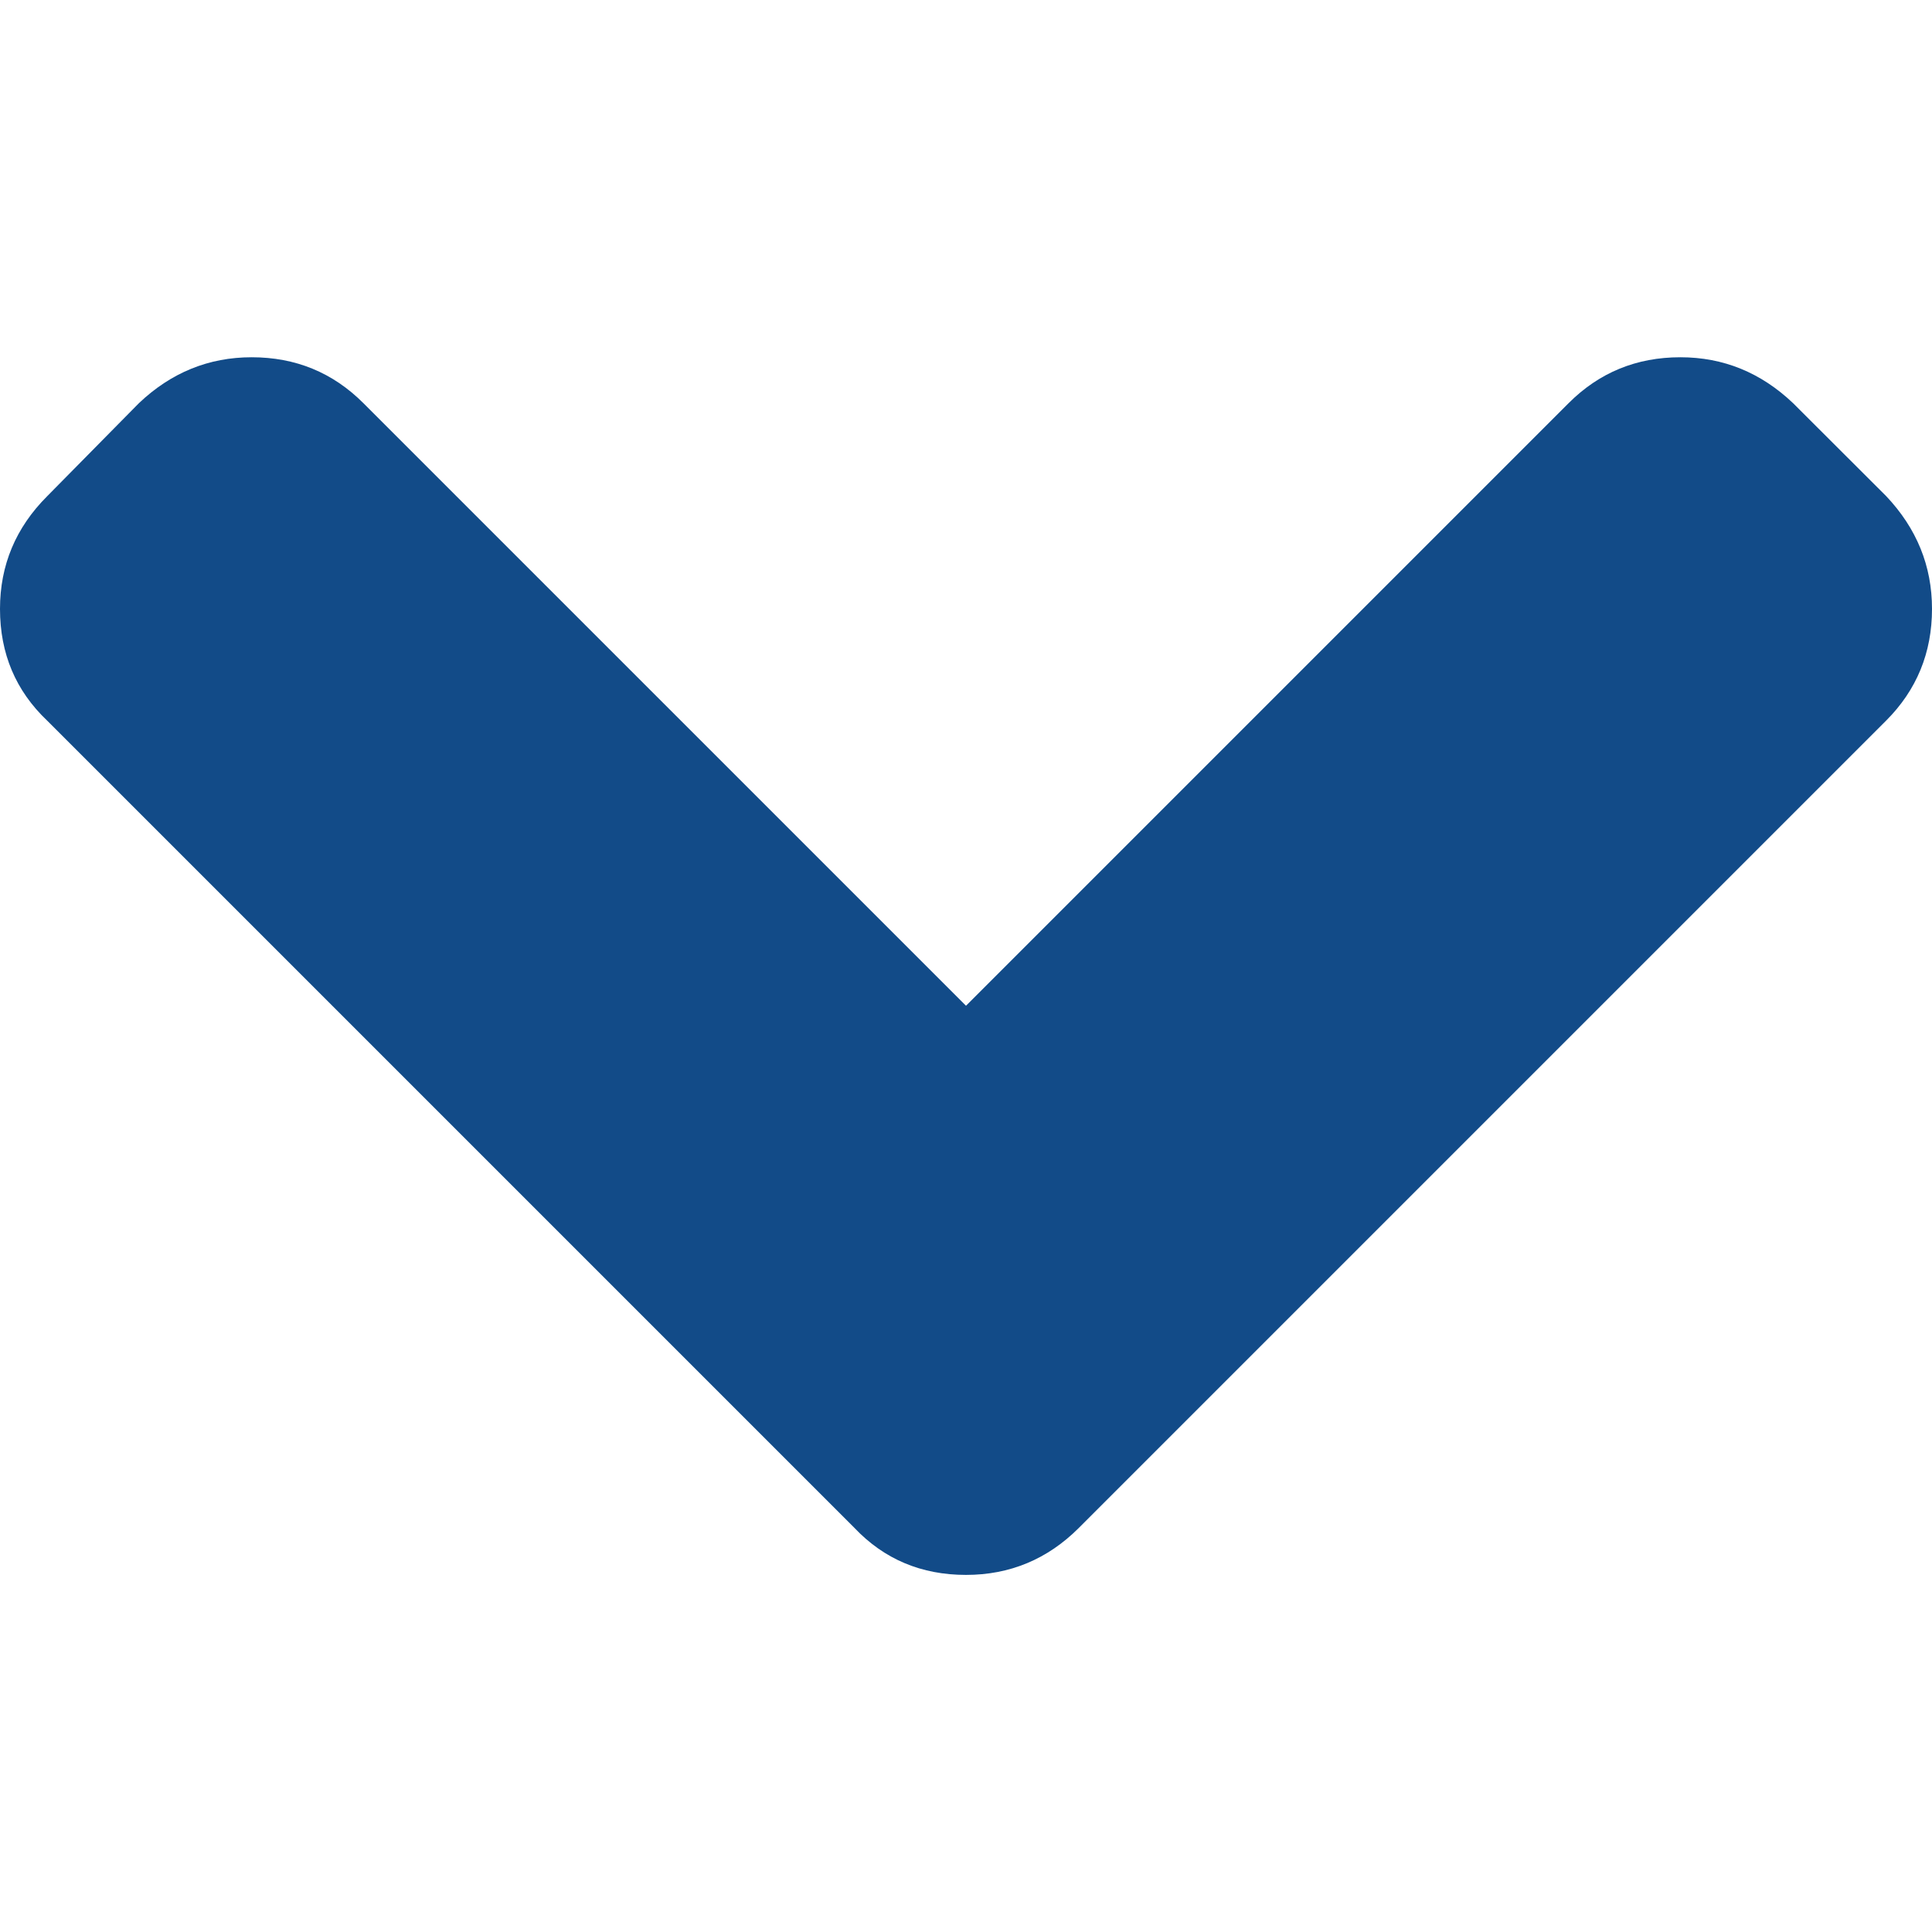 <svg width="12" height="12" viewBox="0 0 12 12" fill="none" xmlns="http://www.w3.org/2000/svg">
<path d="M11.715 3.081L11.137 2.504C10.937 2.314 10.704 2.219 10.437 2.219C10.164 2.219 9.933 2.314 9.743 2.504L6 6.247L2.257 2.504C2.067 2.314 1.836 2.219 1.563 2.219C1.297 2.219 1.063 2.314 0.863 2.504L0.293 3.082C0.098 3.277 0 3.51 0 3.782C0 4.06 0.098 4.291 0.293 4.476L5.307 9.49C5.492 9.685 5.723 9.782 6 9.782C6.272 9.782 6.506 9.685 6.701 9.49L11.715 4.476C11.905 4.286 12 4.054 12 3.782C12 3.515 11.905 3.282 11.715 3.081Z" fill="#124B88"/>
</svg>
